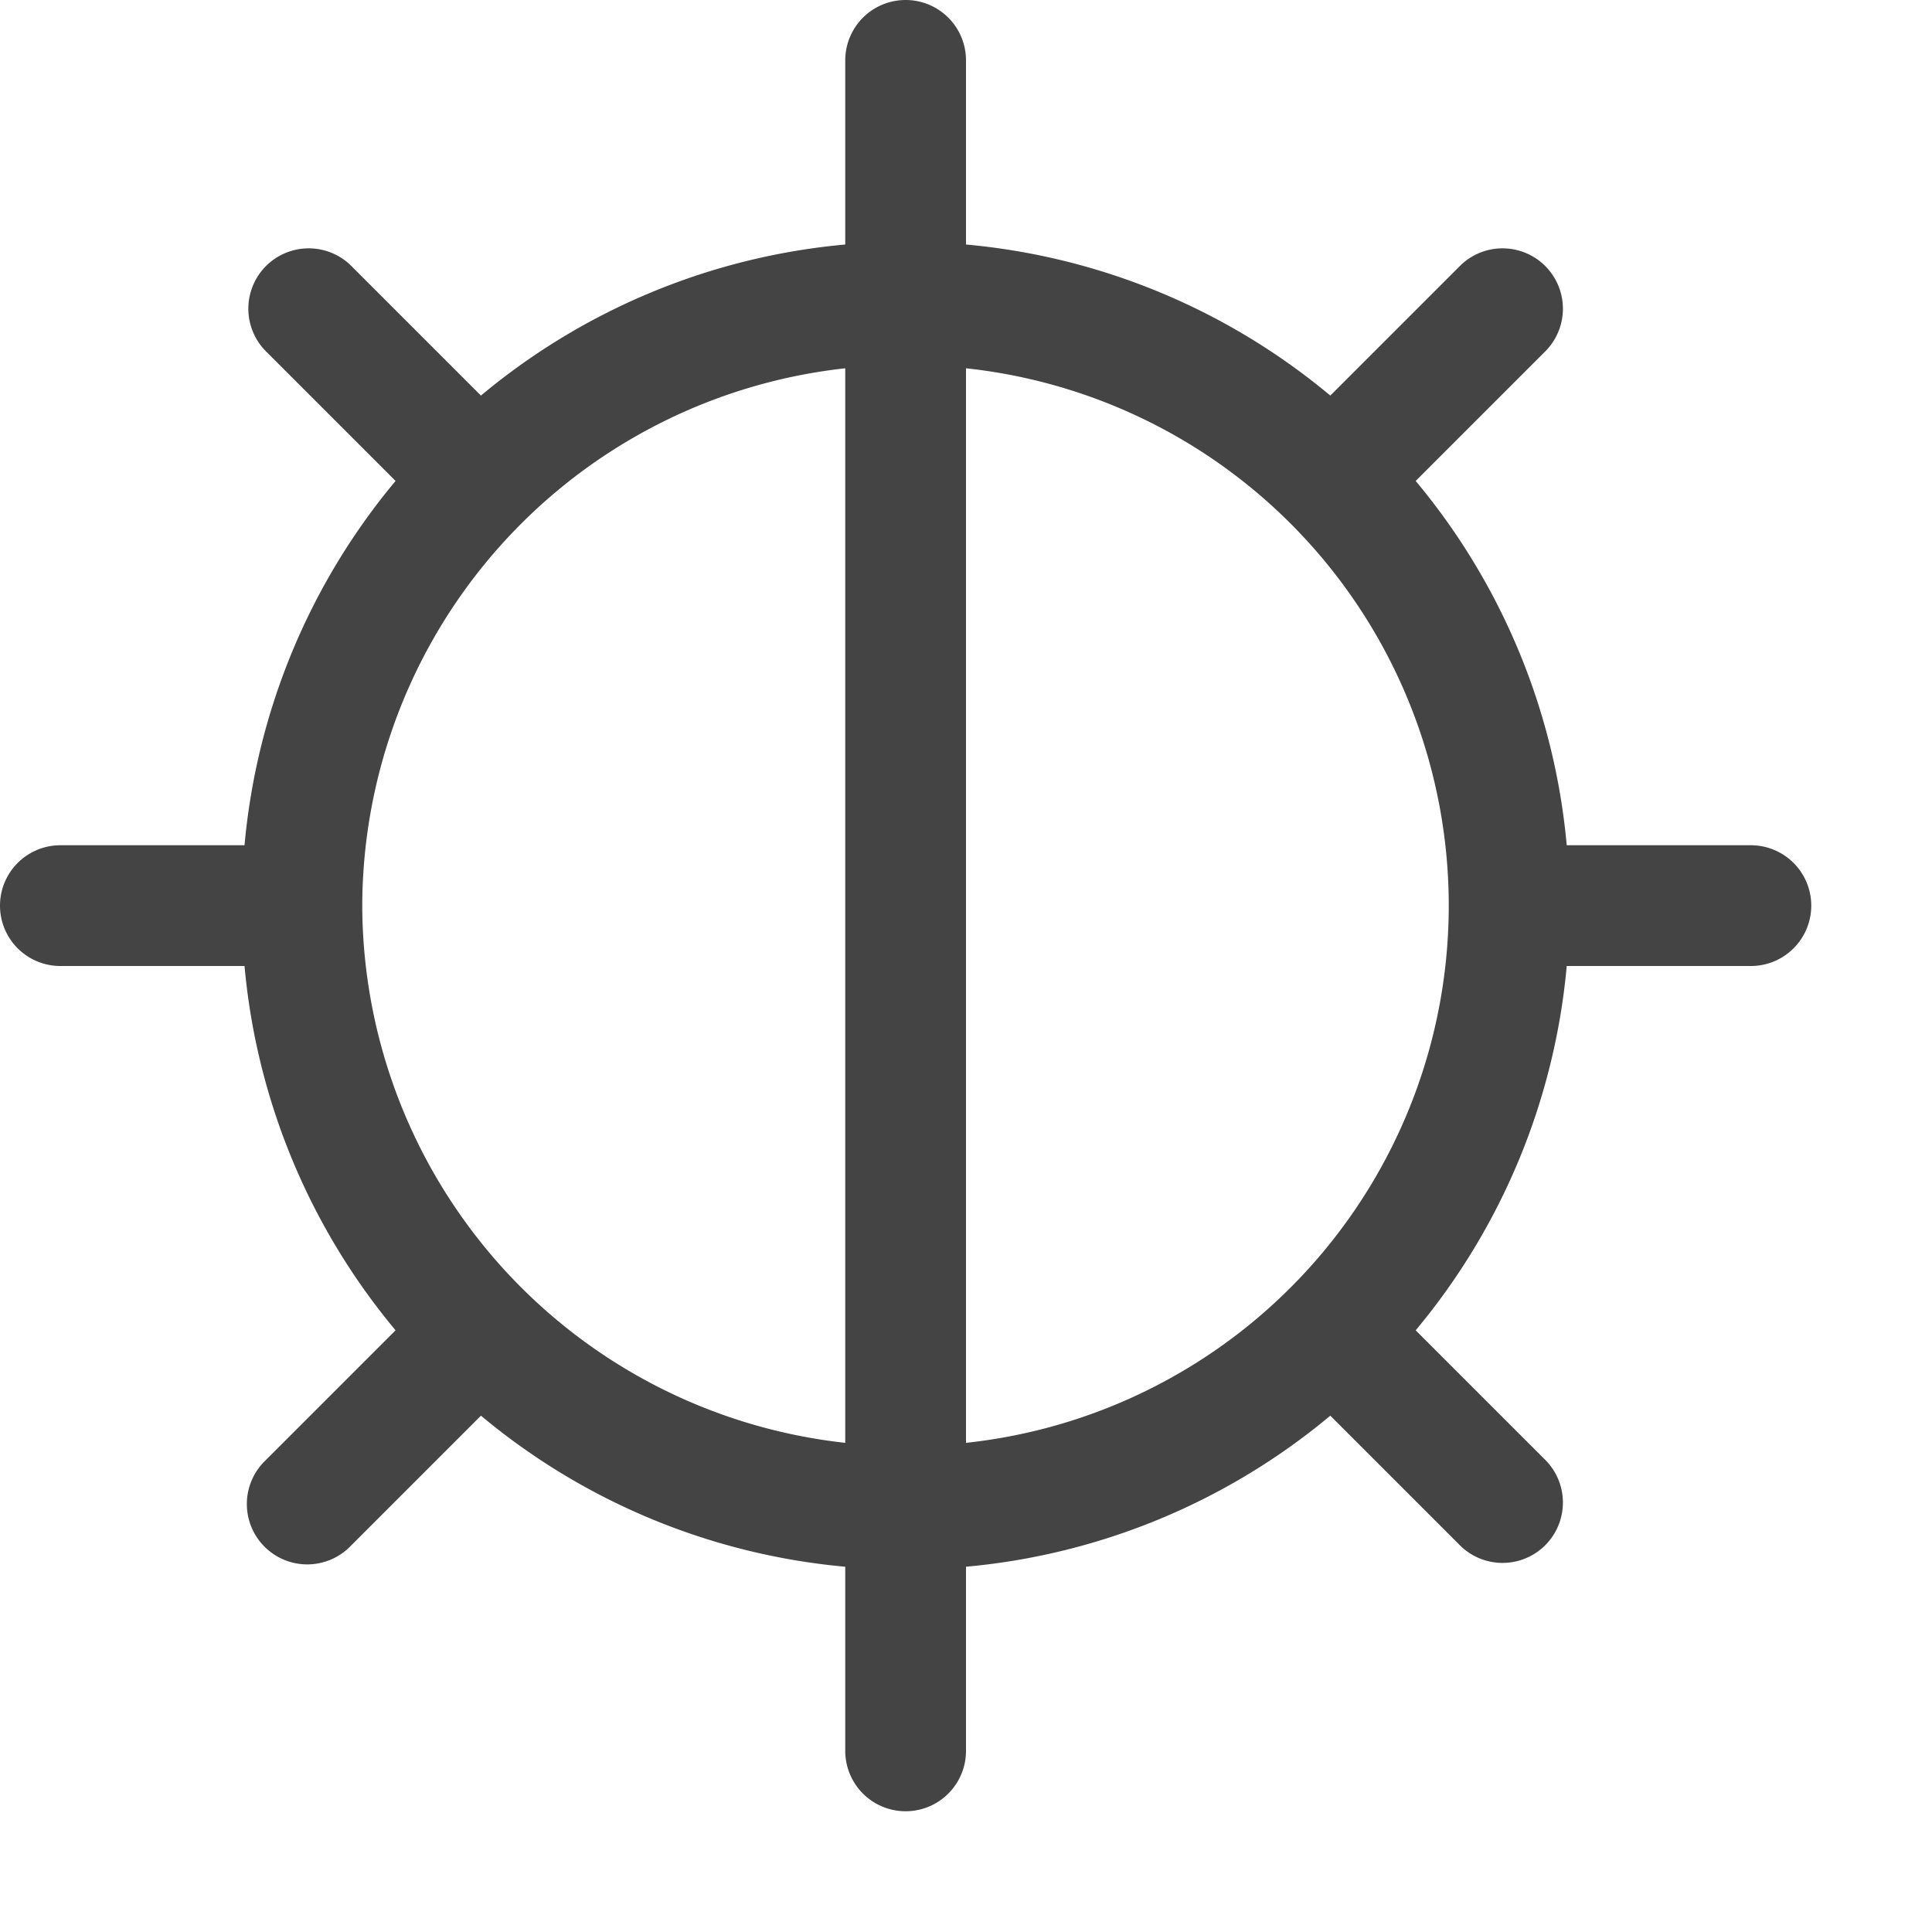 <svg xmlns="http://www.w3.org/2000/svg" viewBox="0 0 16 16"><defs><style>.cls-1{fill:#444;}</style></defs><title>Blinds</title><g id="Layer_2" data-name="Layer 2"><path class="cls-1" d="M14.5,7H12.975a5.474,5.474,0,0,0-1.251-3.017l1.079-1.079a.5.5,0,0,0-.707-.707L11.017,3.276A5.474,5.474,0,0,0,8,2.025V.5a.5.5,0,0,0-1,0V2.025A5.474,5.474,0,0,0,3.983,3.276L2.904,2.197a.5.5,0,0,0-.707.707L3.276,3.983A5.474,5.474,0,0,0,2.025,7H.5a.5.5,0,0,0,0,1H2.025a5.474,5.474,0,0,0,1.251,3.017L2.197,12.096a.5.5,0,1,0,.707.707l1.079-1.079A5.474,5.474,0,0,0,7,12.975V14.5a.5.5,0,0,0,1,0V12.975a5.474,5.474,0,0,0,3.017-1.251l1.079,1.079a.5.5,0,0,0,.707-.707l-1.079-1.079A5.474,5.474,0,0,0,12.975,8H14.5a.5.5,0,0,0,0-1ZM3,7.5A4.49,4.49,0,0,1,7,3.05v8.899A4.49,4.49,0,0,1,3,7.5Zm5,4.449V3.05a4.475,4.475,0,0,1,0,8.899Z"/></g></svg>